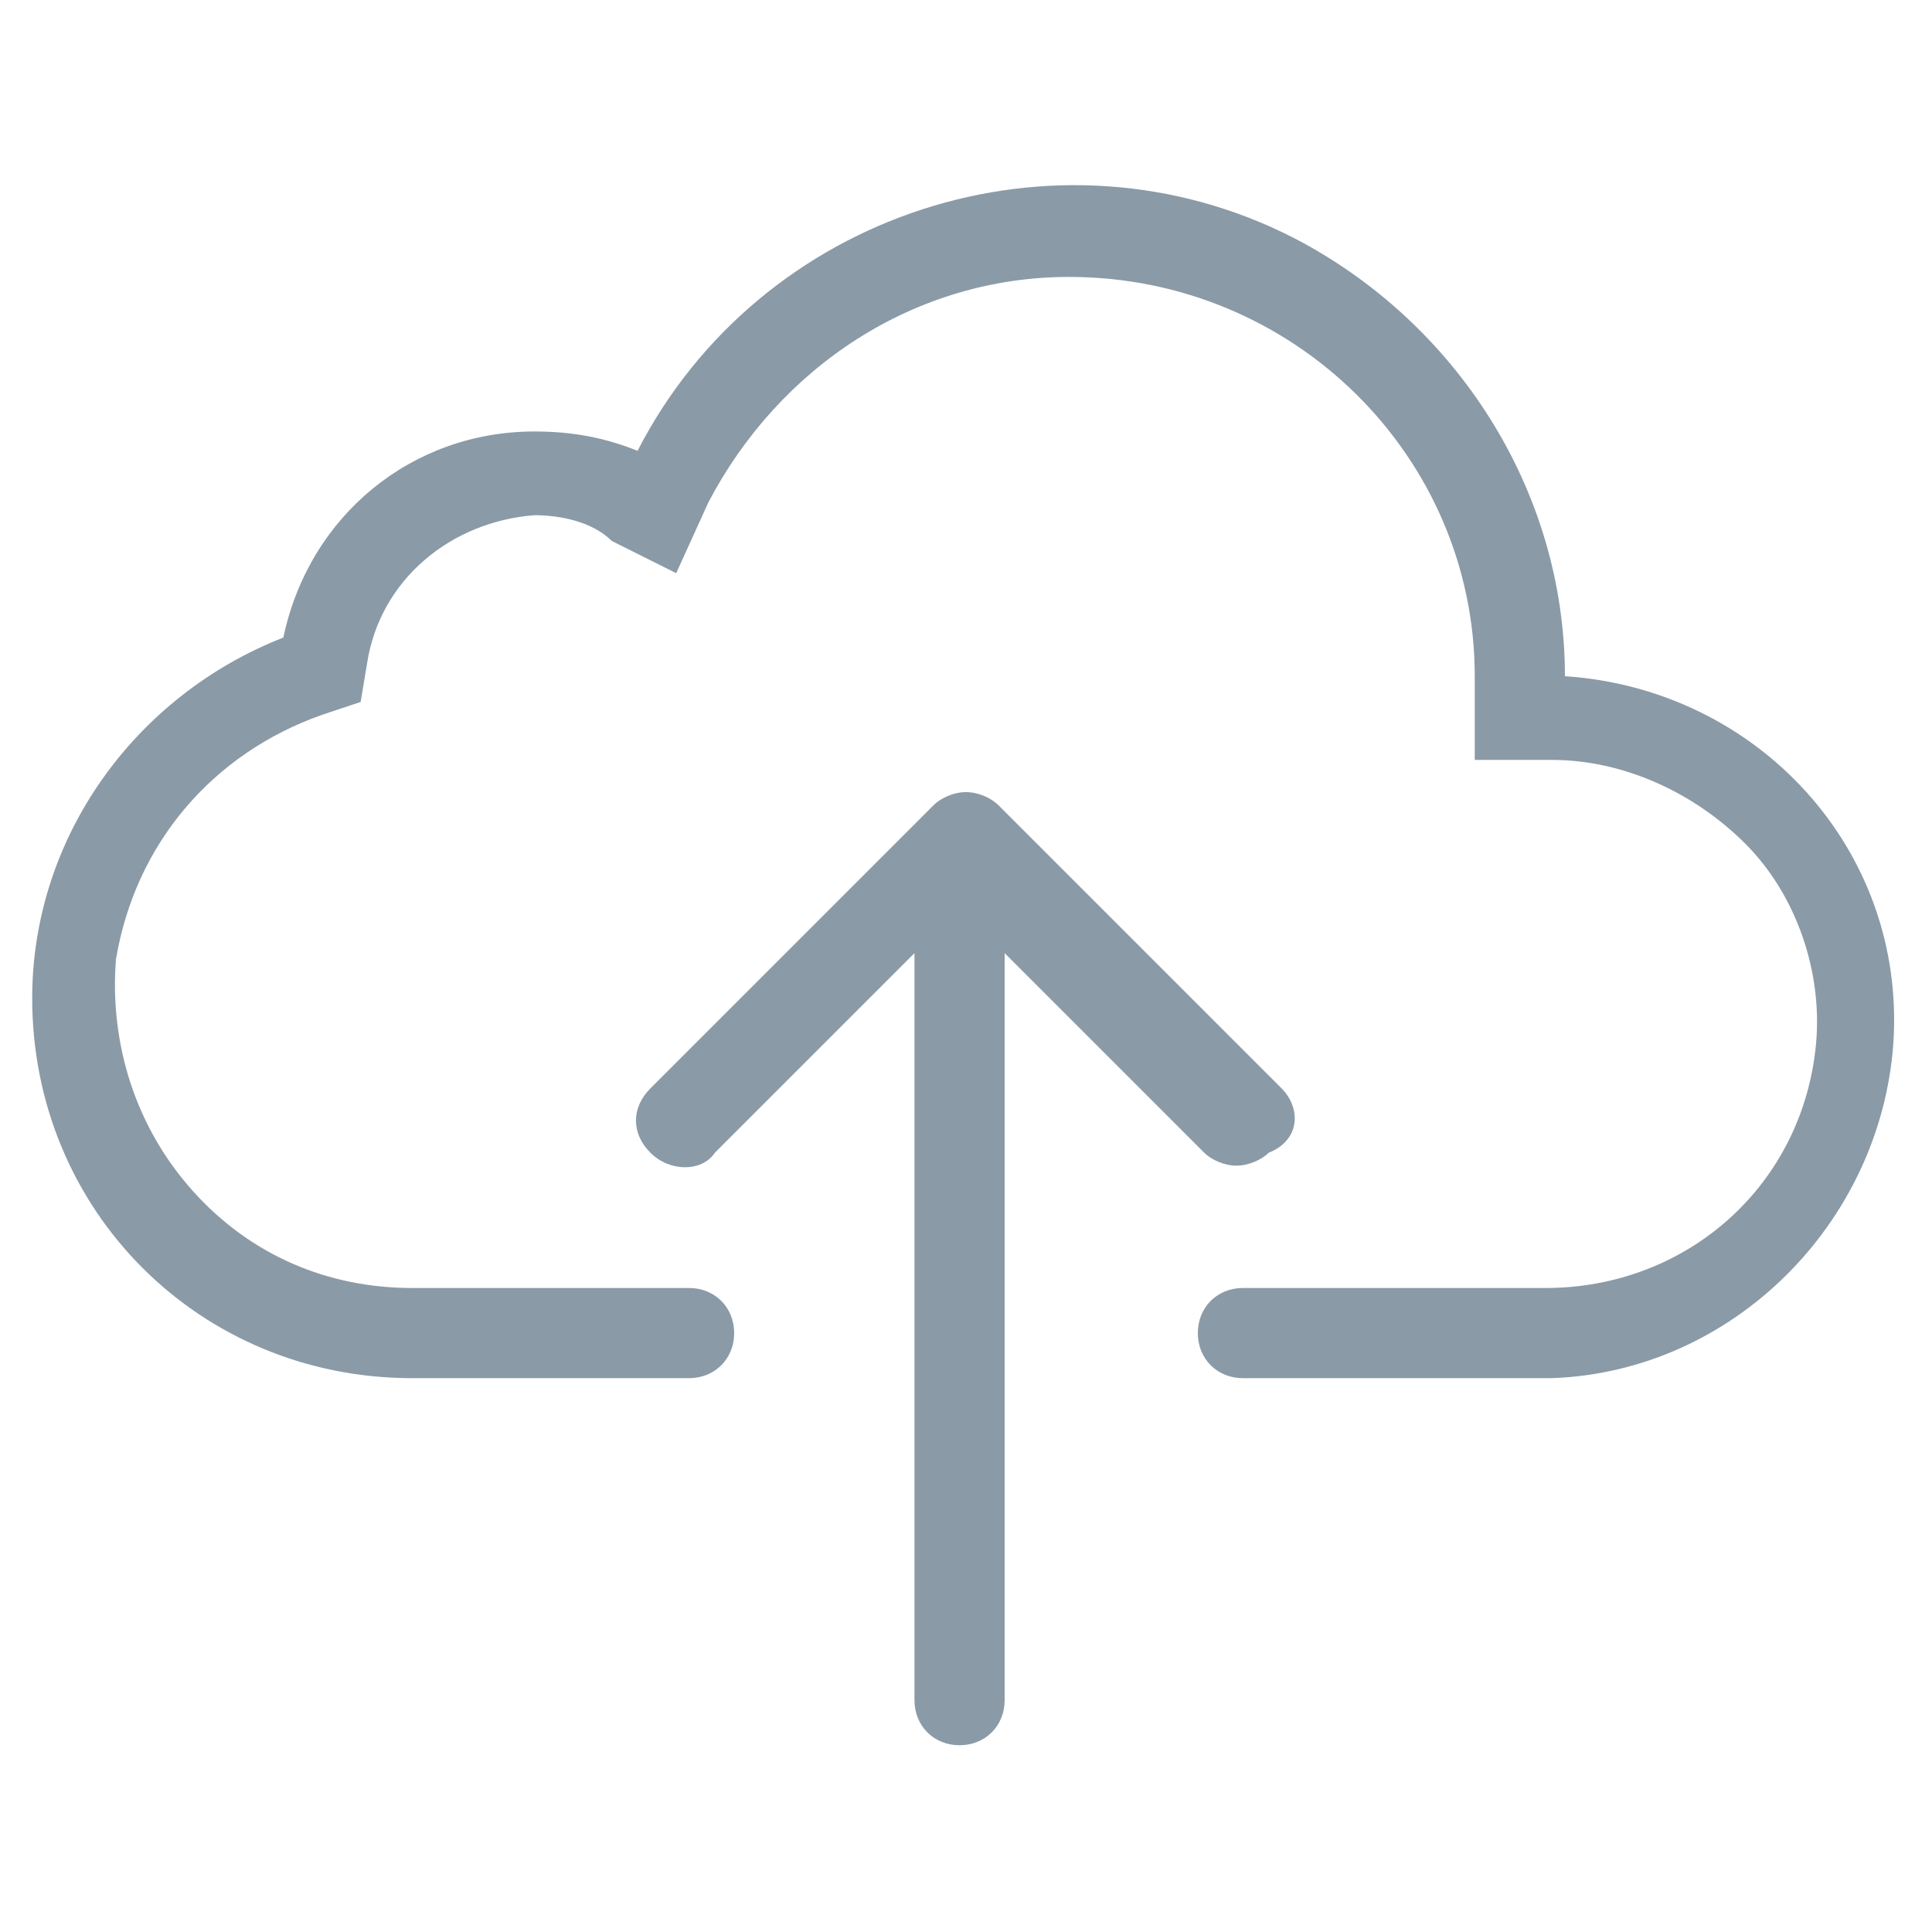 <?xml version="1.0" encoding="utf-8"?>
<!-- Generator: Adobe Illustrator 21.0.0, SVG Export Plug-In . SVG Version: 6.00 Build 0)  -->
<svg version="1.1" id="Layer_3" xmlns="http://www.w3.org/2000/svg" xmlns:xlink="http://www.w3.org/1999/xlink" x="0px" y="0px"
	 viewBox="0 0 30 30" style="enable-background:new 0 0 30 30;" xml:space="preserve">
<style type="text/css">
	.st0{fill:#8A9AA7;}
</style>
<title>icon-bbb</title>
<path class="st0" d="M19.3,21.4c-0.4,0-0.7-0.3-0.7-0.7s0.3-0.7,0.7-0.7H24c2.2,0,4-1.6,4.2-3.8c0.1-1.1-0.3-2.3-1.1-3.1
	c-0.8-0.8-1.9-1.3-3-1.3h-1.2v-1.2v-0.1c0-3.4-2.8-6.2-6.3-6.2c-2.4,0-4.5,1.4-5.6,3.5l-0.5,1.1l-1-0.5C9.2,8.1,8.7,8,8.3,8
	C7,8.1,5.9,9,5.7,10.3l-0.1,0.6L5,11.1c-1.7,0.6-2.9,2-3.2,3.8c-0.1,1.3,0.3,2.6,1.2,3.6S5.1,20,6.4,20h4.3c0.4,0,0.7,0.3,0.7,0.7
	s-0.3,0.7-0.7,0.7H6.4c-3.3,0-5.9-2.6-5.9-5.9c0-2.5,1.6-4.7,3.9-5.6c0.4-1.9,2-3.2,3.9-3.2c0.6,0,1.1,0.1,1.6,0.3
	c1.9-3.7,6.5-5.2,10.2-3.3c2.5,1.3,4.2,3.9,4.2,6.8l0,0c3,0.2,5.3,2.7,5.1,5.7c-0.2,2.8-2.5,5.1-5.3,5.2L19.3,21.4L19.3,21.4z"/>
<path class="st0" d="M19.9,16.9l-4.4-4.4c-0.1-0.1-0.3-0.2-0.5-0.2c0,0,0,0,0,0c-0.2,0-0.4,0.1-0.5,0.2l-4.4,4.4
	c-0.3,0.3-0.3,0.7,0,1c0.3,0.3,0.8,0.3,1,0l3.1-3.1v11.6c0,0.4,0.3,0.7,0.7,0.7s0.7-0.3,0.7-0.7V14.8l3.1,3.1
	c0.1,0.1,0.3,0.2,0.5,0.2c0,0,0,0,0,0c0.2,0,0.4-0.1,0.5-0.2C20.2,17.7,20.2,17.2,19.9,16.9z"/>
</svg>
